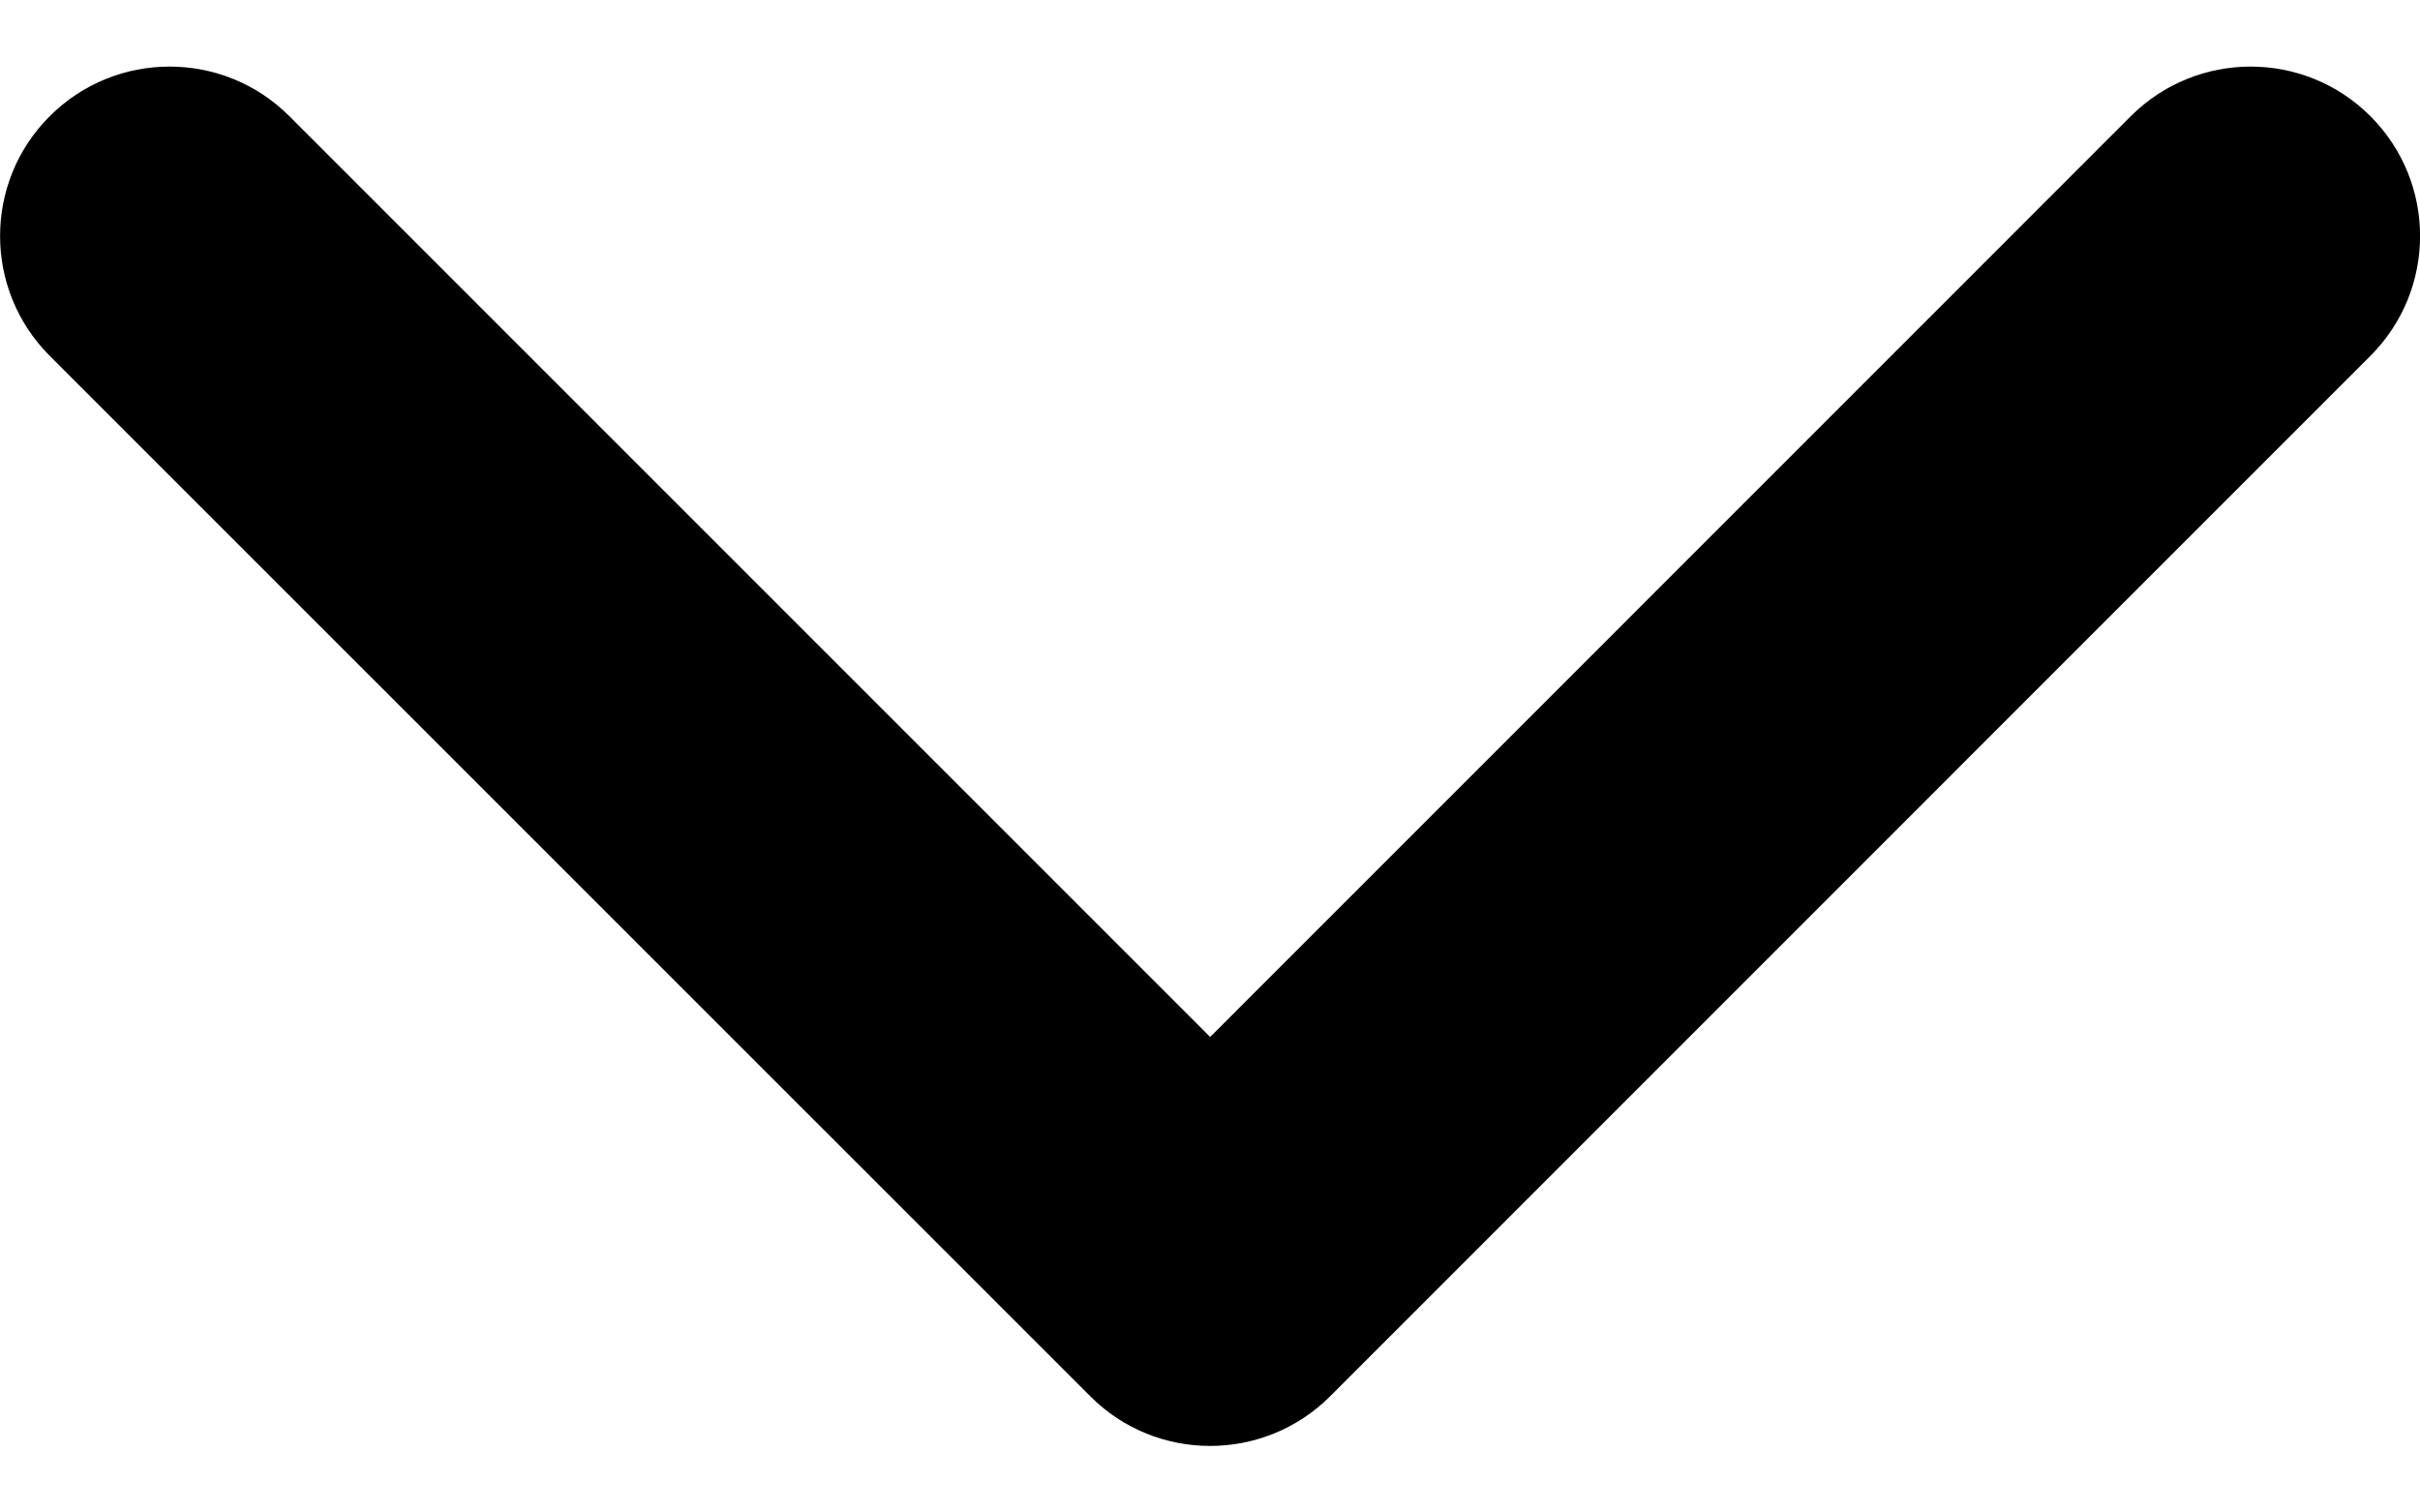 <svg width="16" height="10" viewBox="0 0 16 10" fill="none" xmlns="http://www.w3.org/2000/svg">
<path d="M8.001 9.56C7.714 9.56 7.427 9.451 7.209 9.232L0.329 2.353C-0.109 1.915 -0.109 1.205 0.329 0.768C0.766 0.331 1.476 0.331 1.913 0.768L8.001 6.856L14.088 0.768C14.526 0.331 15.235 0.331 15.672 0.768C16.11 1.206 16.11 1.915 15.672 2.353L8.793 9.233C8.574 9.451 8.287 9.56 8.001 9.56Z" fill="black"/>
</svg>
